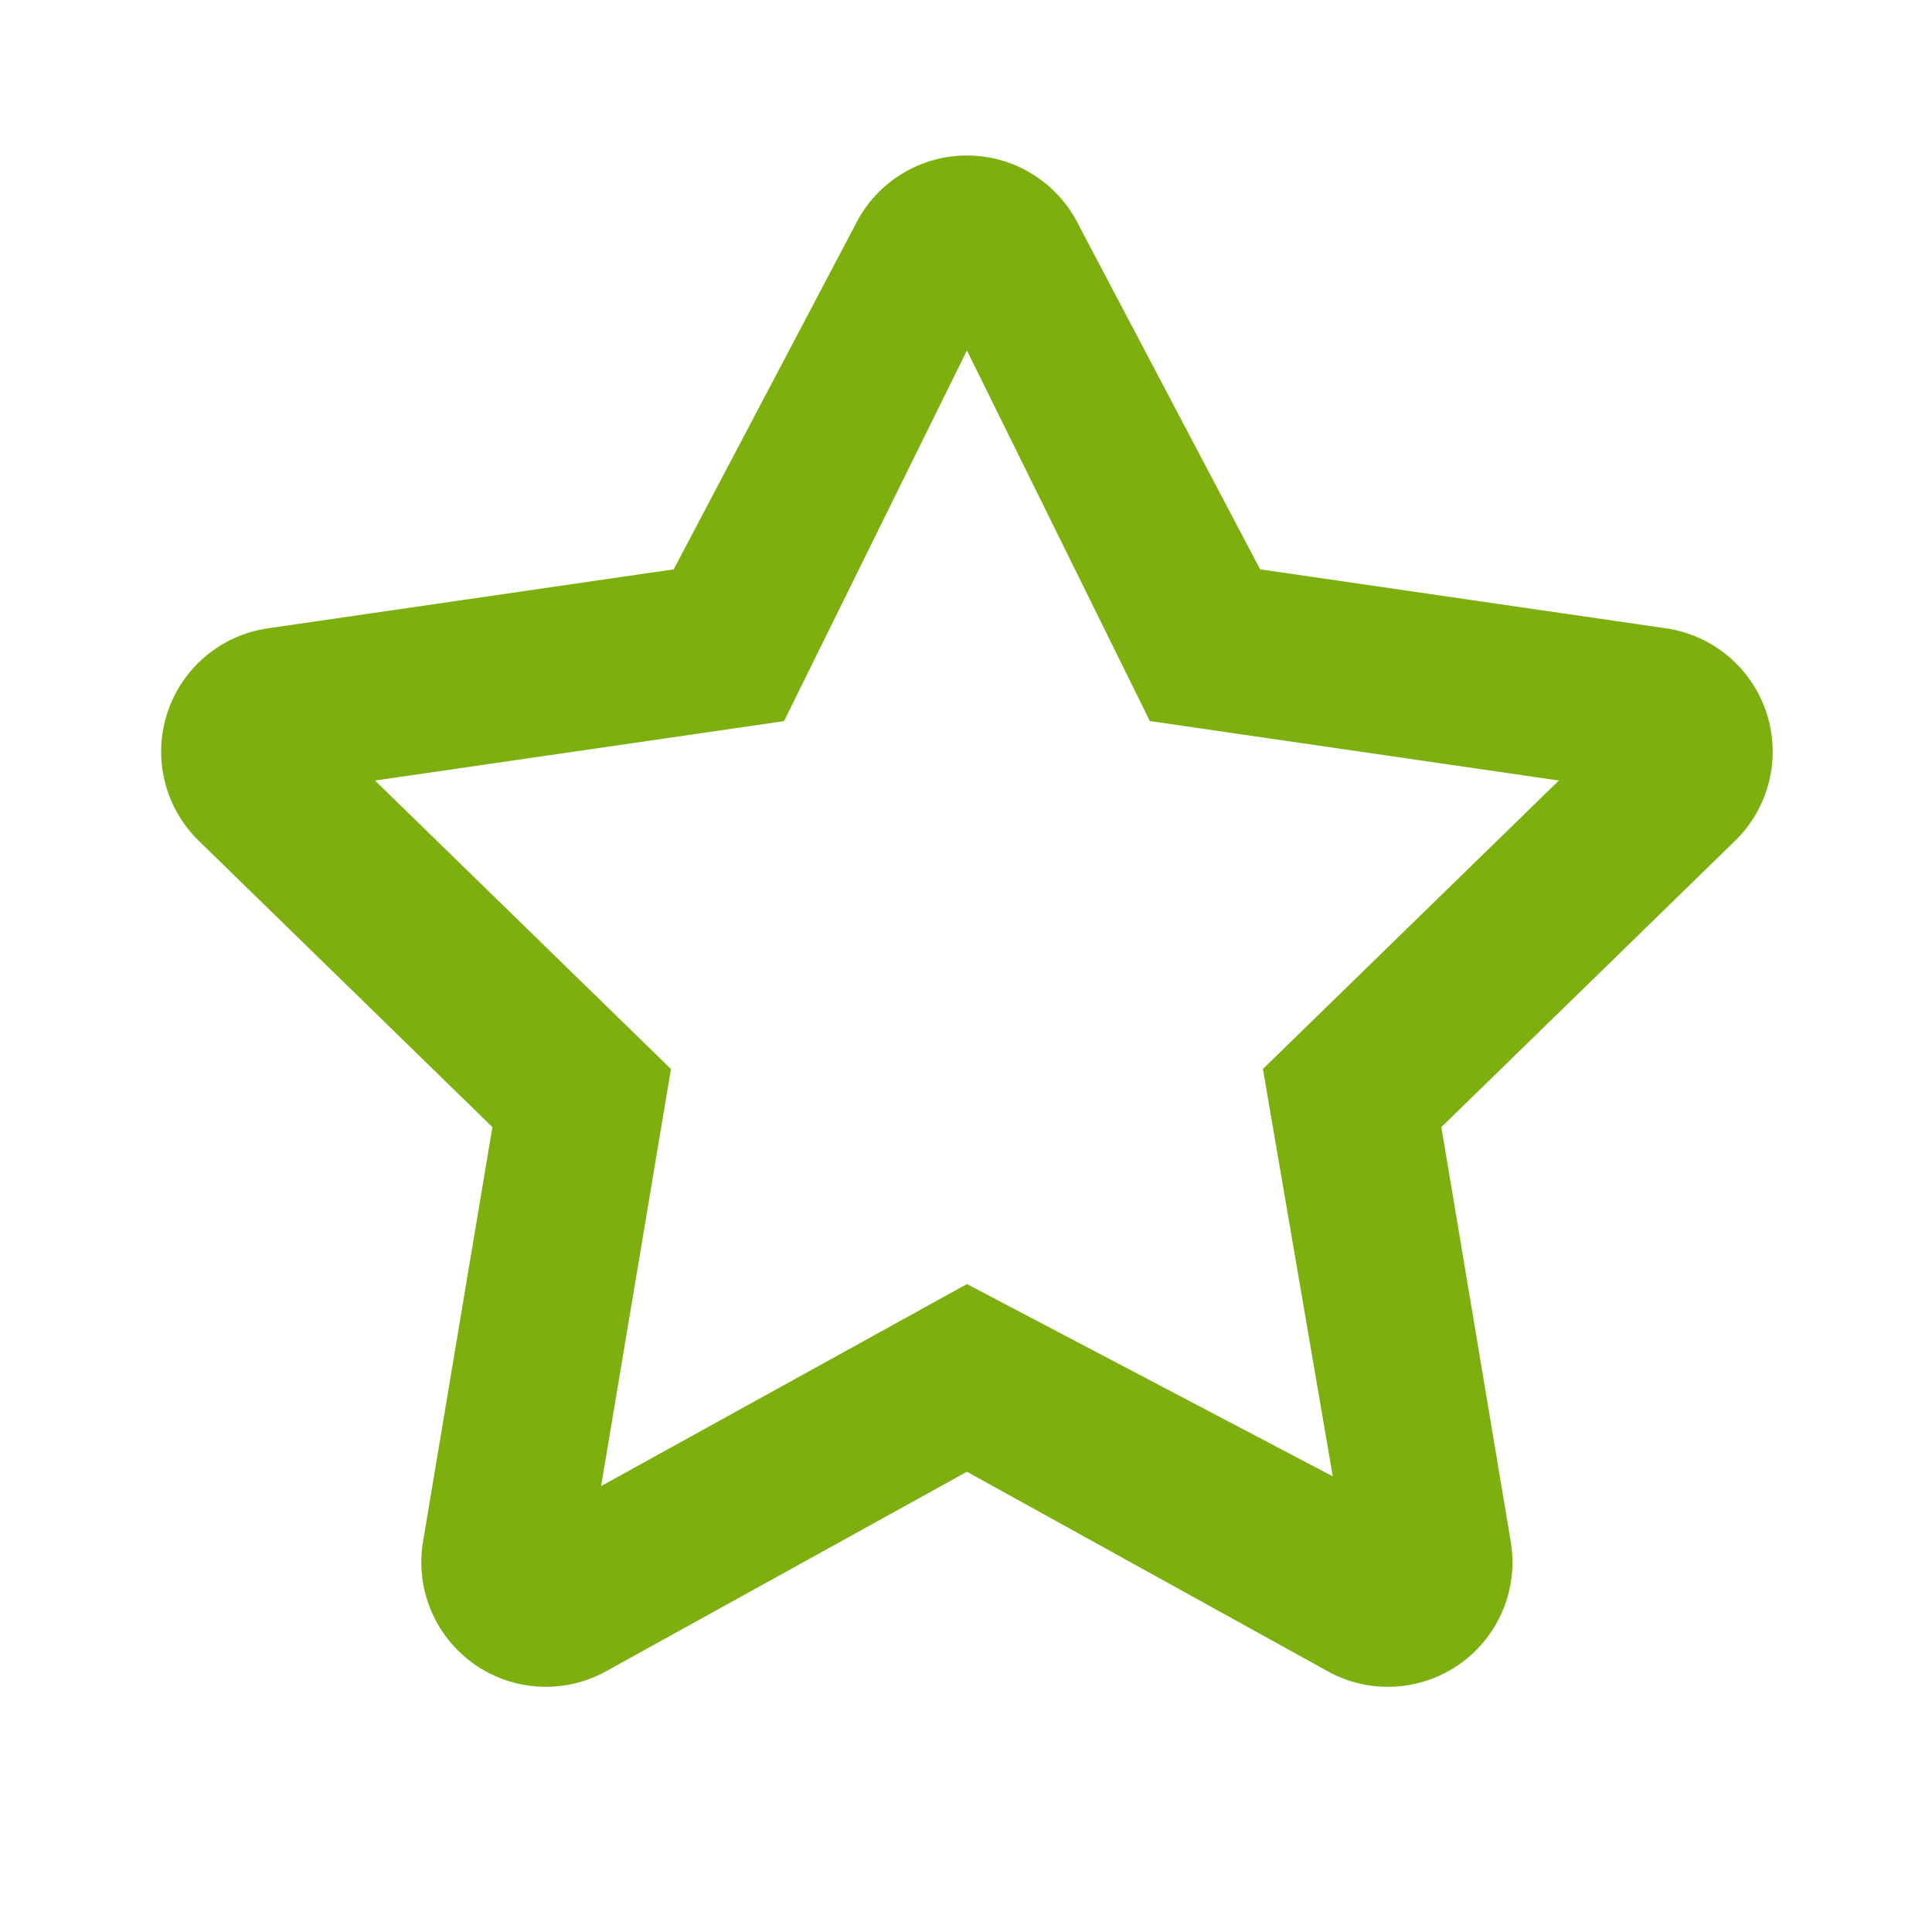<!-- Generated by IcoMoon.io -->
<svg version="1.1" xmlns="http://www.w3.org/2000/svg" width="720" height="720" viewBox="0 0 720 720">
<title>star</title>
<path fill="#7db00e" d="M470.644 398.386l110.298-107.504-152.429-22.162-68.167-138.105-68.165 138.135-152.429 22.132 110.298 107.504-26.035 155.432 136.332-75.284 136.333 71.651-26.035-151.798zM360.345 548.473l-135.281 74.803c-7.669 4.039-16.316 5.849-24.961 5.228s-16.944-3.649-23.956-8.745c-7.013-5.093-12.459-12.048-15.723-20.078s-4.215-16.81-2.746-25.353l25.825-154.29-109.427-106.694c-6.204-6.045-10.591-13.708-12.667-22.119s-1.756-17.234 0.92-25.473c2.678-8.239 7.607-15.564 14.231-21.147s14.677-9.203 23.25-10.448l151.258-21.982 67.624-128.31c3.831-7.779 9.763-14.329 17.123-18.91 7.363-4.58 15.858-7.009 24.528-7.009 8.672 0 17.168 2.428 24.531 7.009 7.36 4.581 13.29 11.131 17.12 18.91l67.626 128.31 151.258 21.982c8.573 1.245 16.627 4.864 23.252 10.448s11.552 12.909 14.231 21.147c2.679 8.239 2.997 17.063 0.922 25.473-2.078 8.411-6.465 16.073-12.67 22.119l-109.457 106.694 25.825 154.309c1.465 8.54 0.514 17.318-2.748 25.341-3.265 8.024-8.708 14.976-15.714 20.069-7.009 5.093-15.3 8.123-23.942 8.748-8.639 0.624-17.282-1.178-24.952-5.21l-135.282-74.821z"></path>
</svg>
